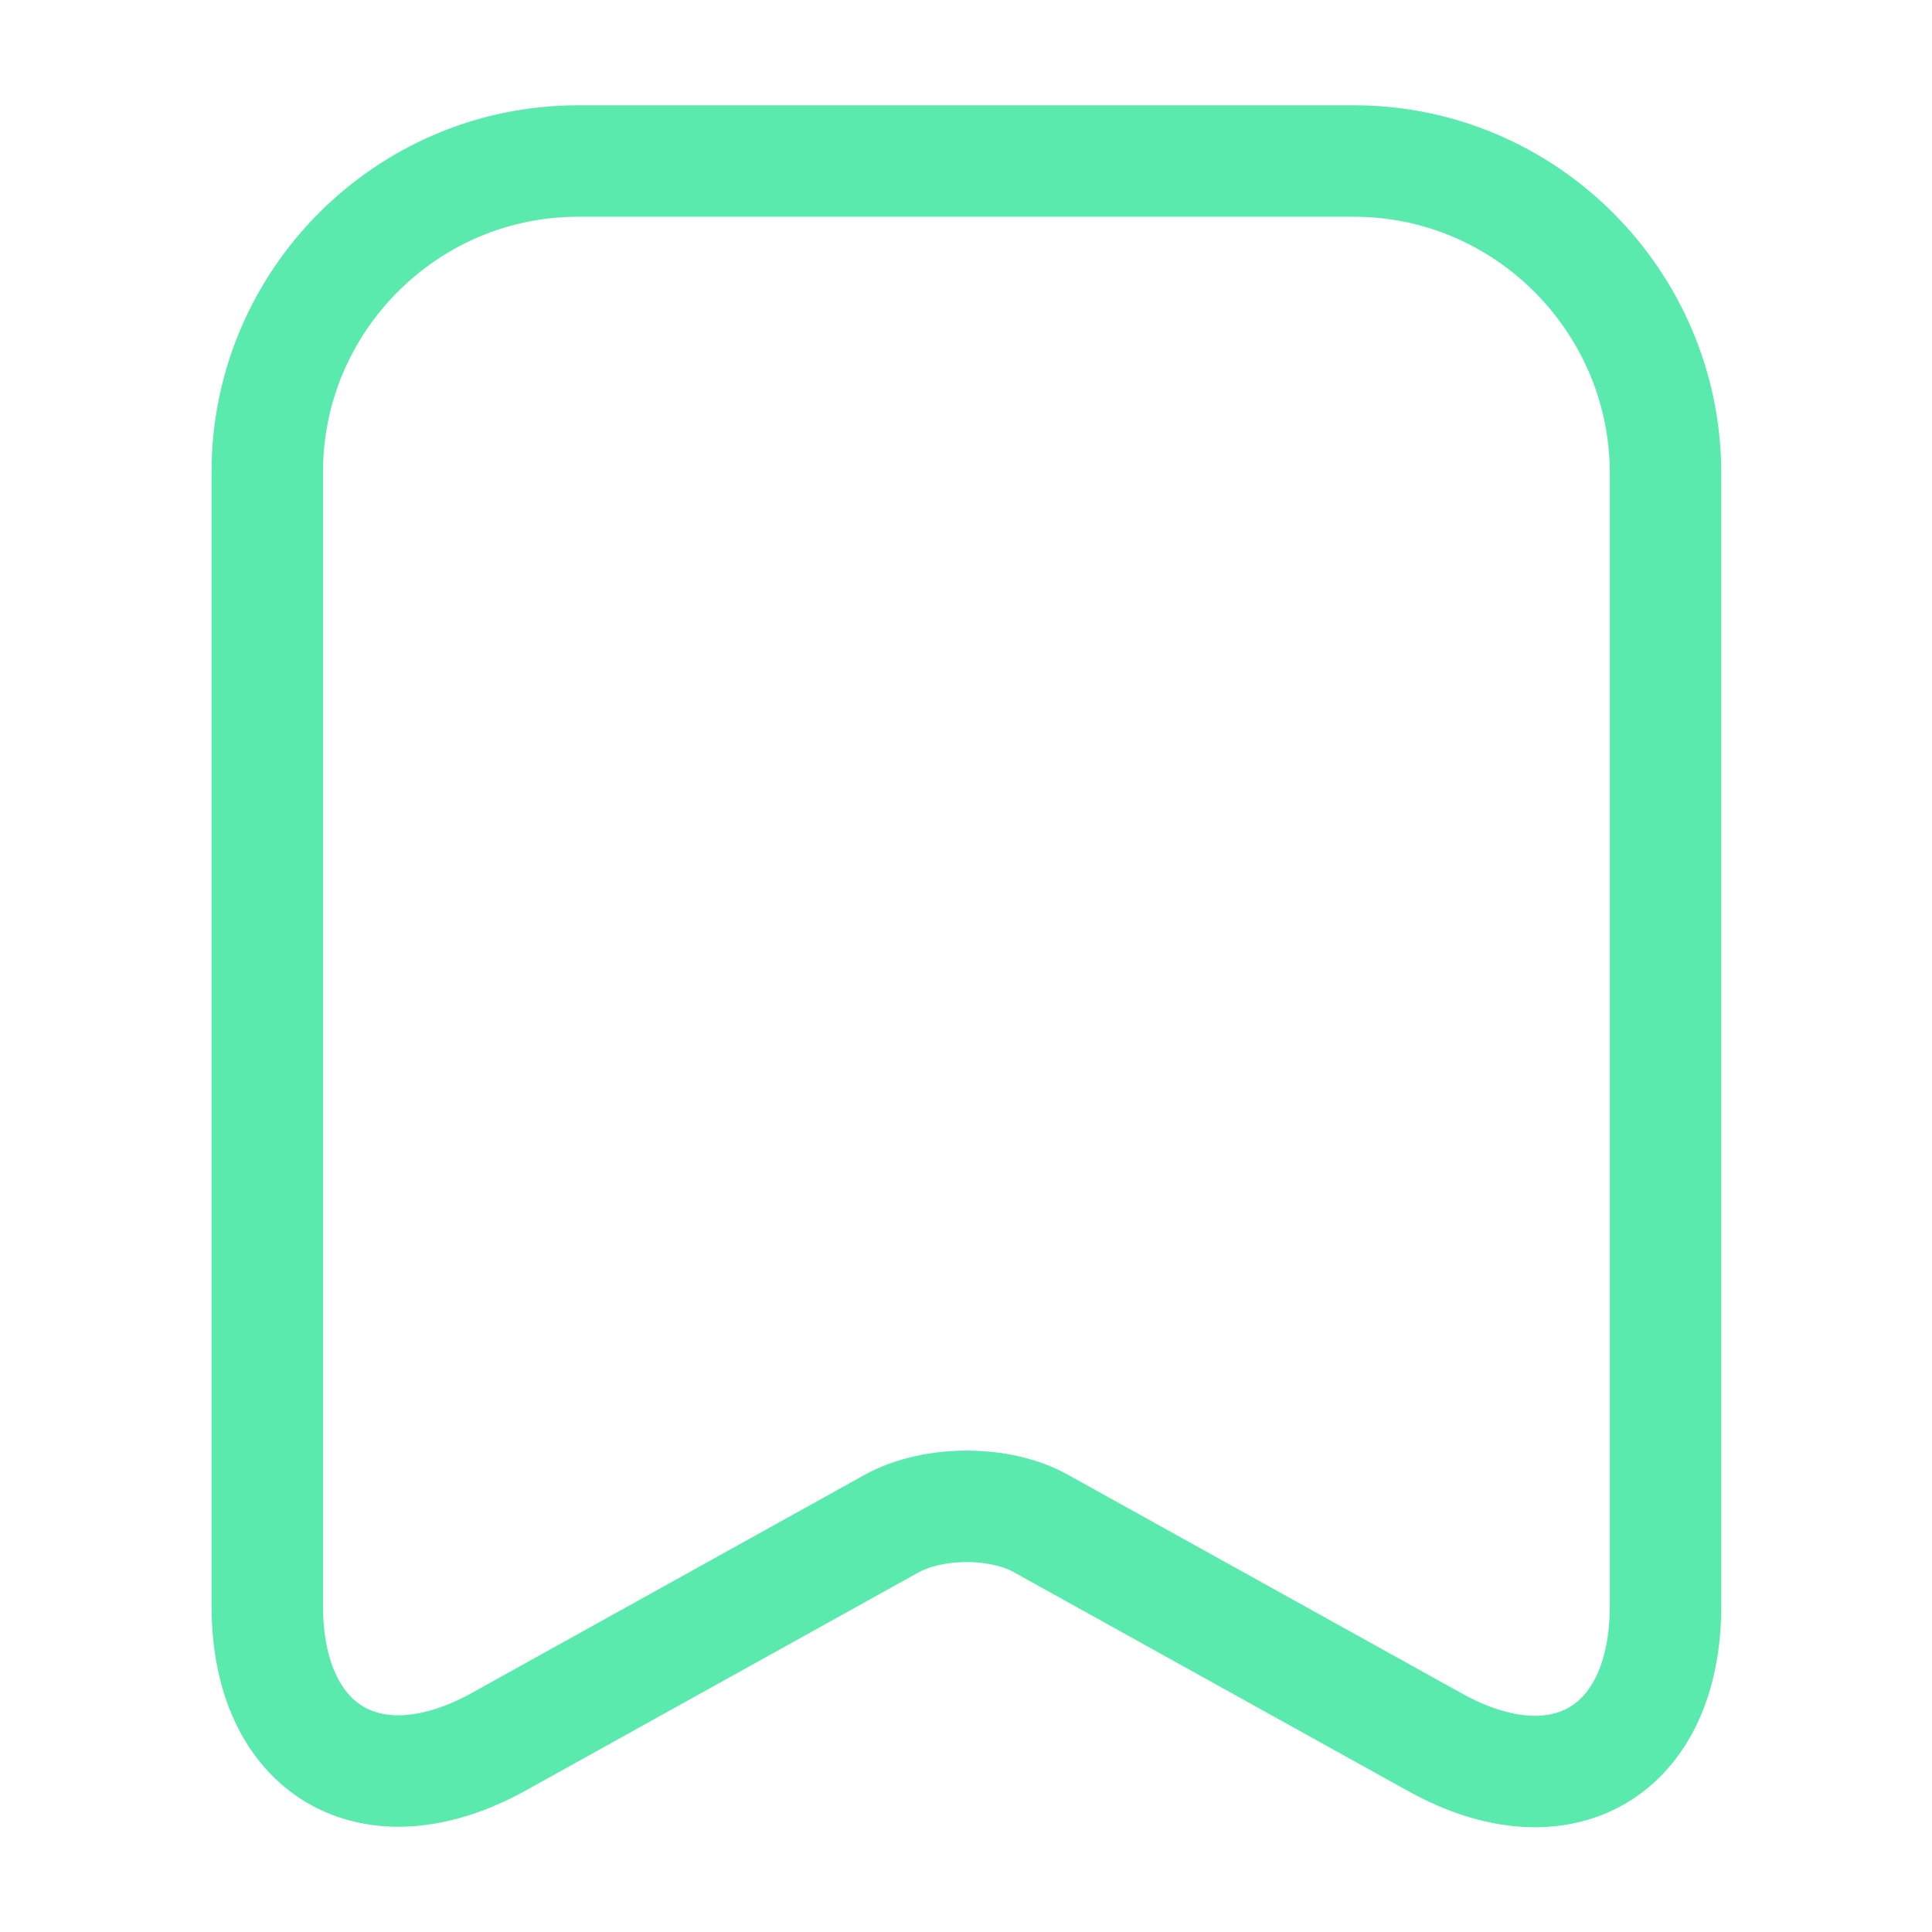 <svg width="26" height="26" viewBox="0 0 26 26" fill="none" xmlns="http://www.w3.org/2000/svg">
<path d="M18.222 2.167H7.778C5.471 2.167 3.597 4.052 3.597 6.348V21.613C3.597 23.562 4.994 24.386 6.706 23.443L11.992 20.508C12.556 20.193 13.466 20.193 14.018 20.508L19.305 23.443C21.017 24.397 22.414 23.573 22.414 21.613V6.348C22.403 4.052 20.529 2.167 18.222 2.167Z" stroke="#5AEAAE" stroke-width="1.5" stroke-linecap="round" stroke-linejoin="round"/>
</svg>
